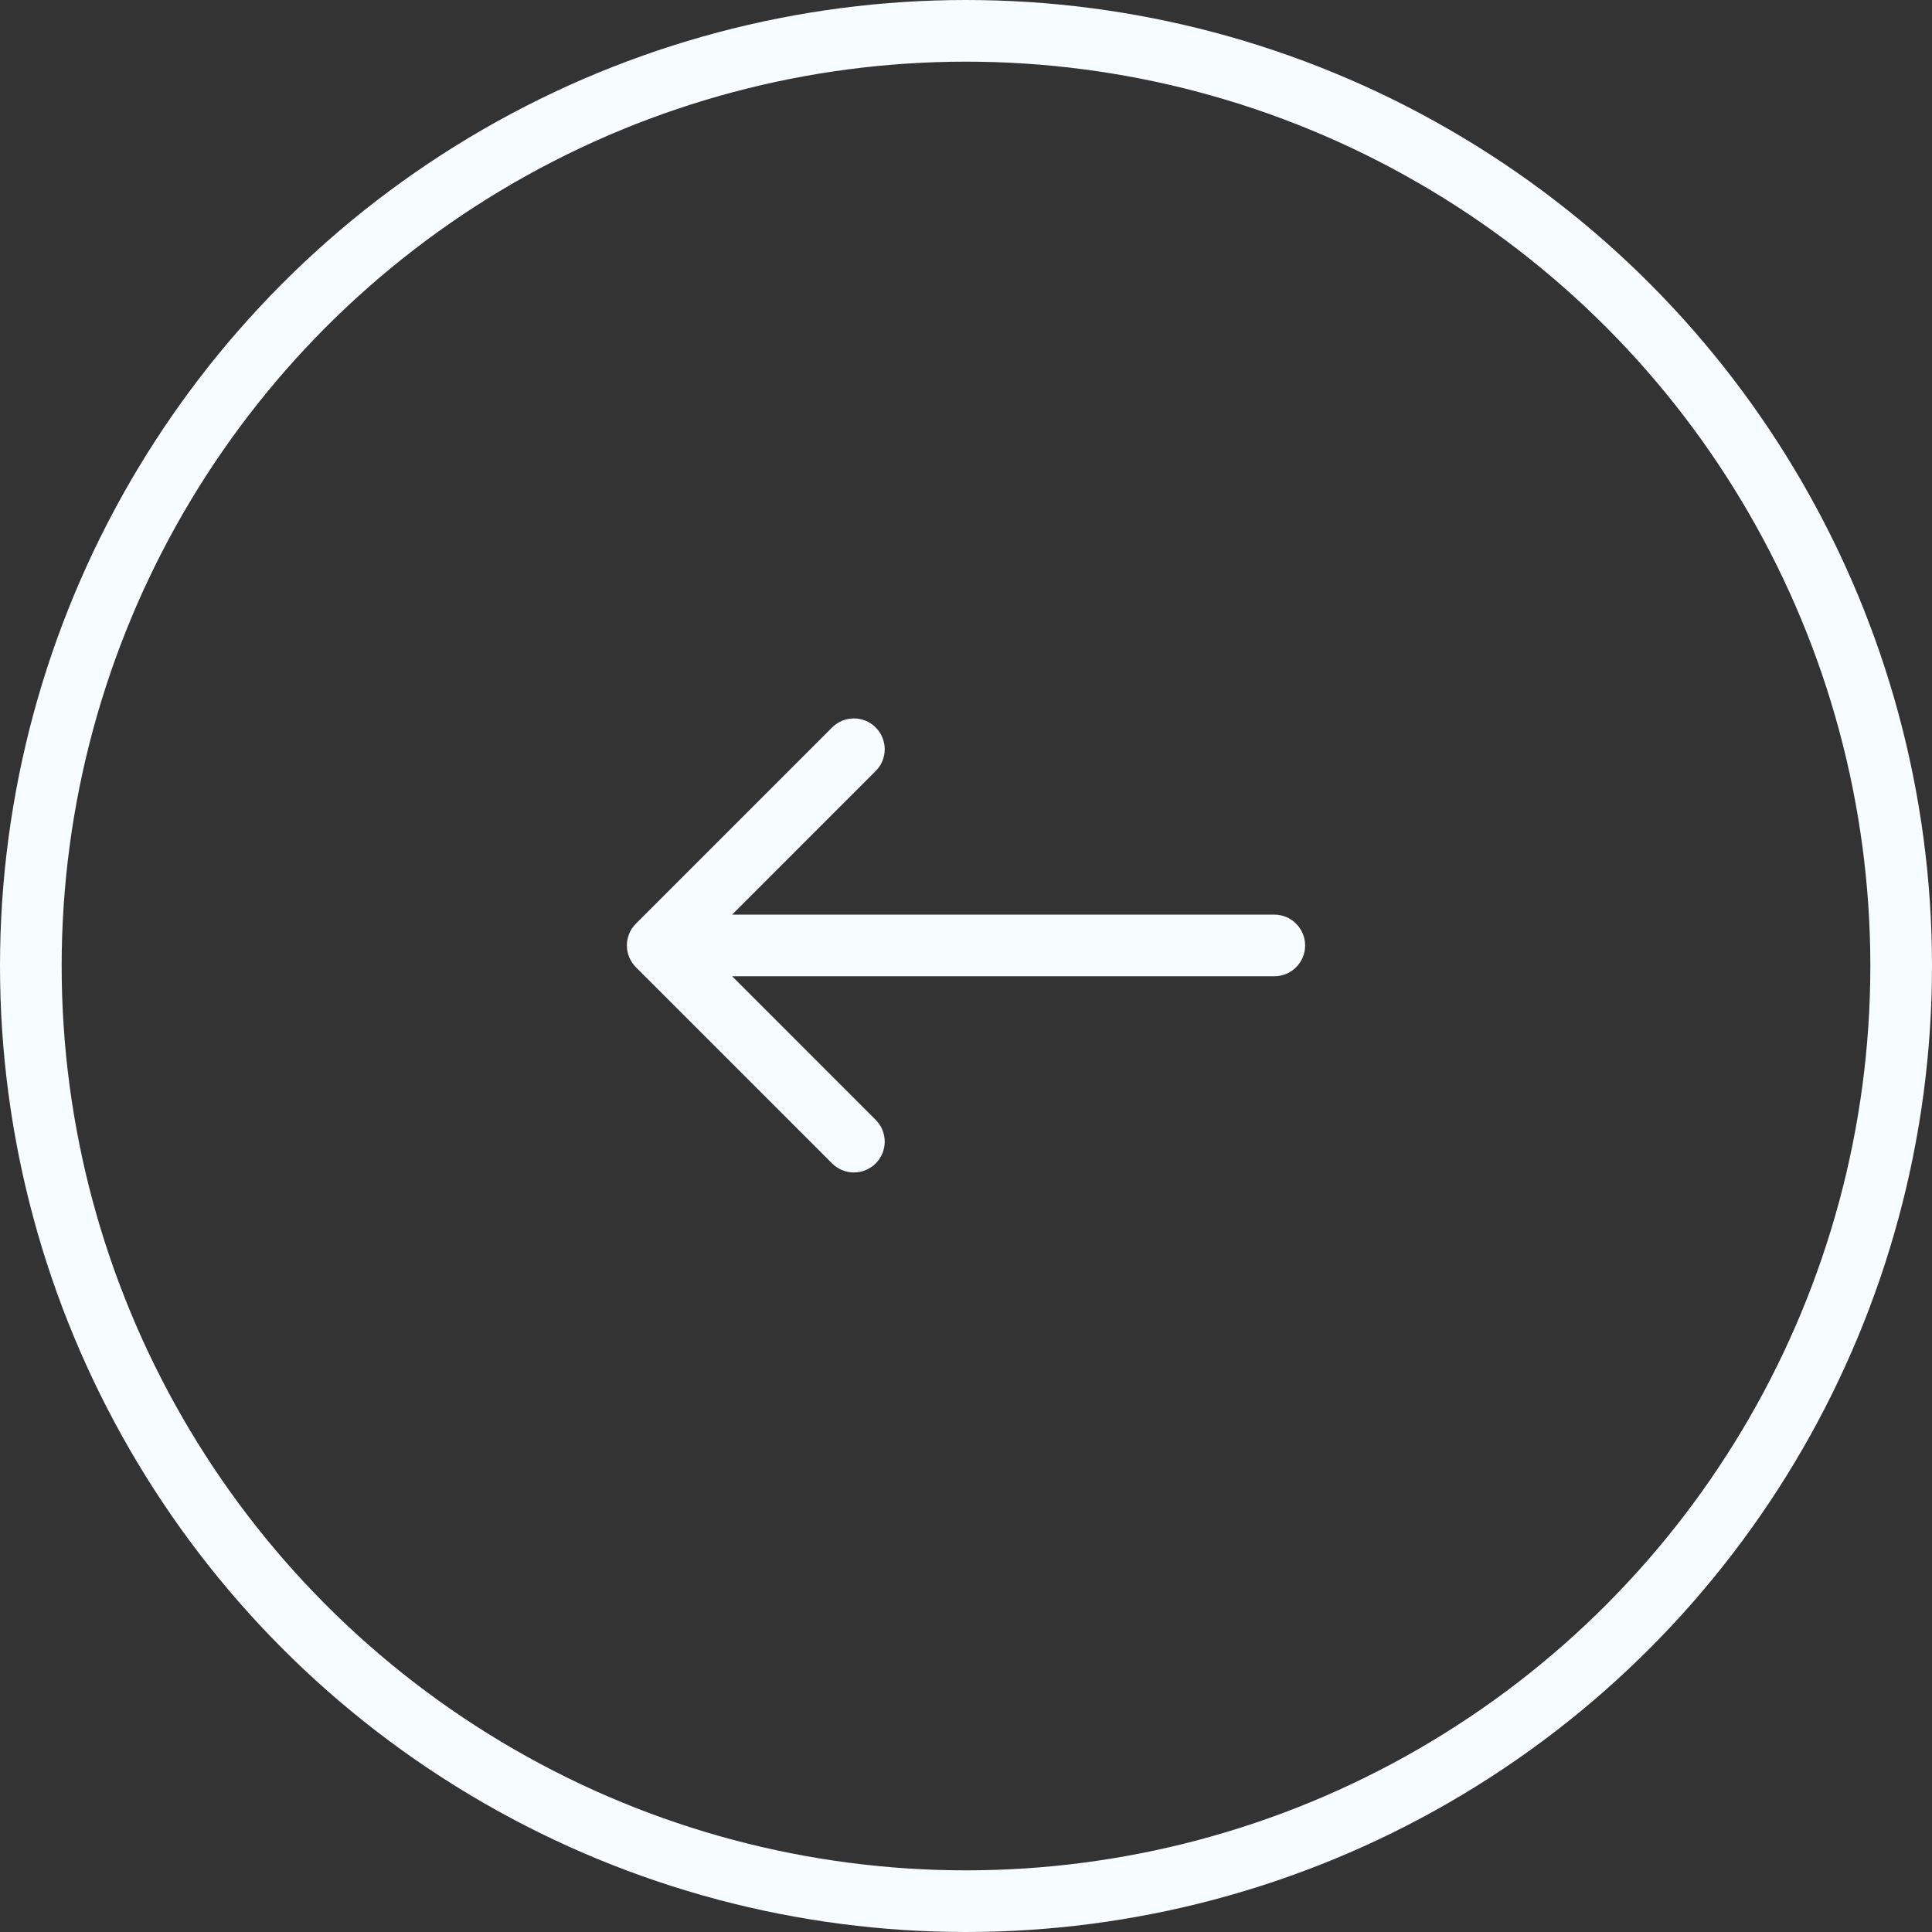 <svg width="47" height="47" viewBox="0 0 47 47" fill="none" xmlns="http://www.w3.org/2000/svg">
<rect x="0" y="0" width="47" height="47" fill="#333333" stroke="none"/>
<circle cx="23.5" cy="23.5" r="22.75" stroke="#F6FCFF" stroke-width="1.5"/>
<path d="M31 23.75C31.414 23.75 31.75 23.414 31.75 23C31.75 22.586 31.414 22.25 31 22.25V23.75ZM15.47 22.47C15.177 22.763 15.177 23.237 15.47 23.53L20.243 28.303C20.535 28.596 21.01 28.596 21.303 28.303C21.596 28.01 21.596 27.535 21.303 27.243L17.061 23L21.303 18.757C21.596 18.465 21.596 17.99 21.303 17.697C21.01 17.404 20.535 17.404 20.243 17.697L15.47 22.47ZM31 22.25L16 22.25V23.75L31 23.75V22.25Z" fill="#F6FCFF"/>
</svg>
